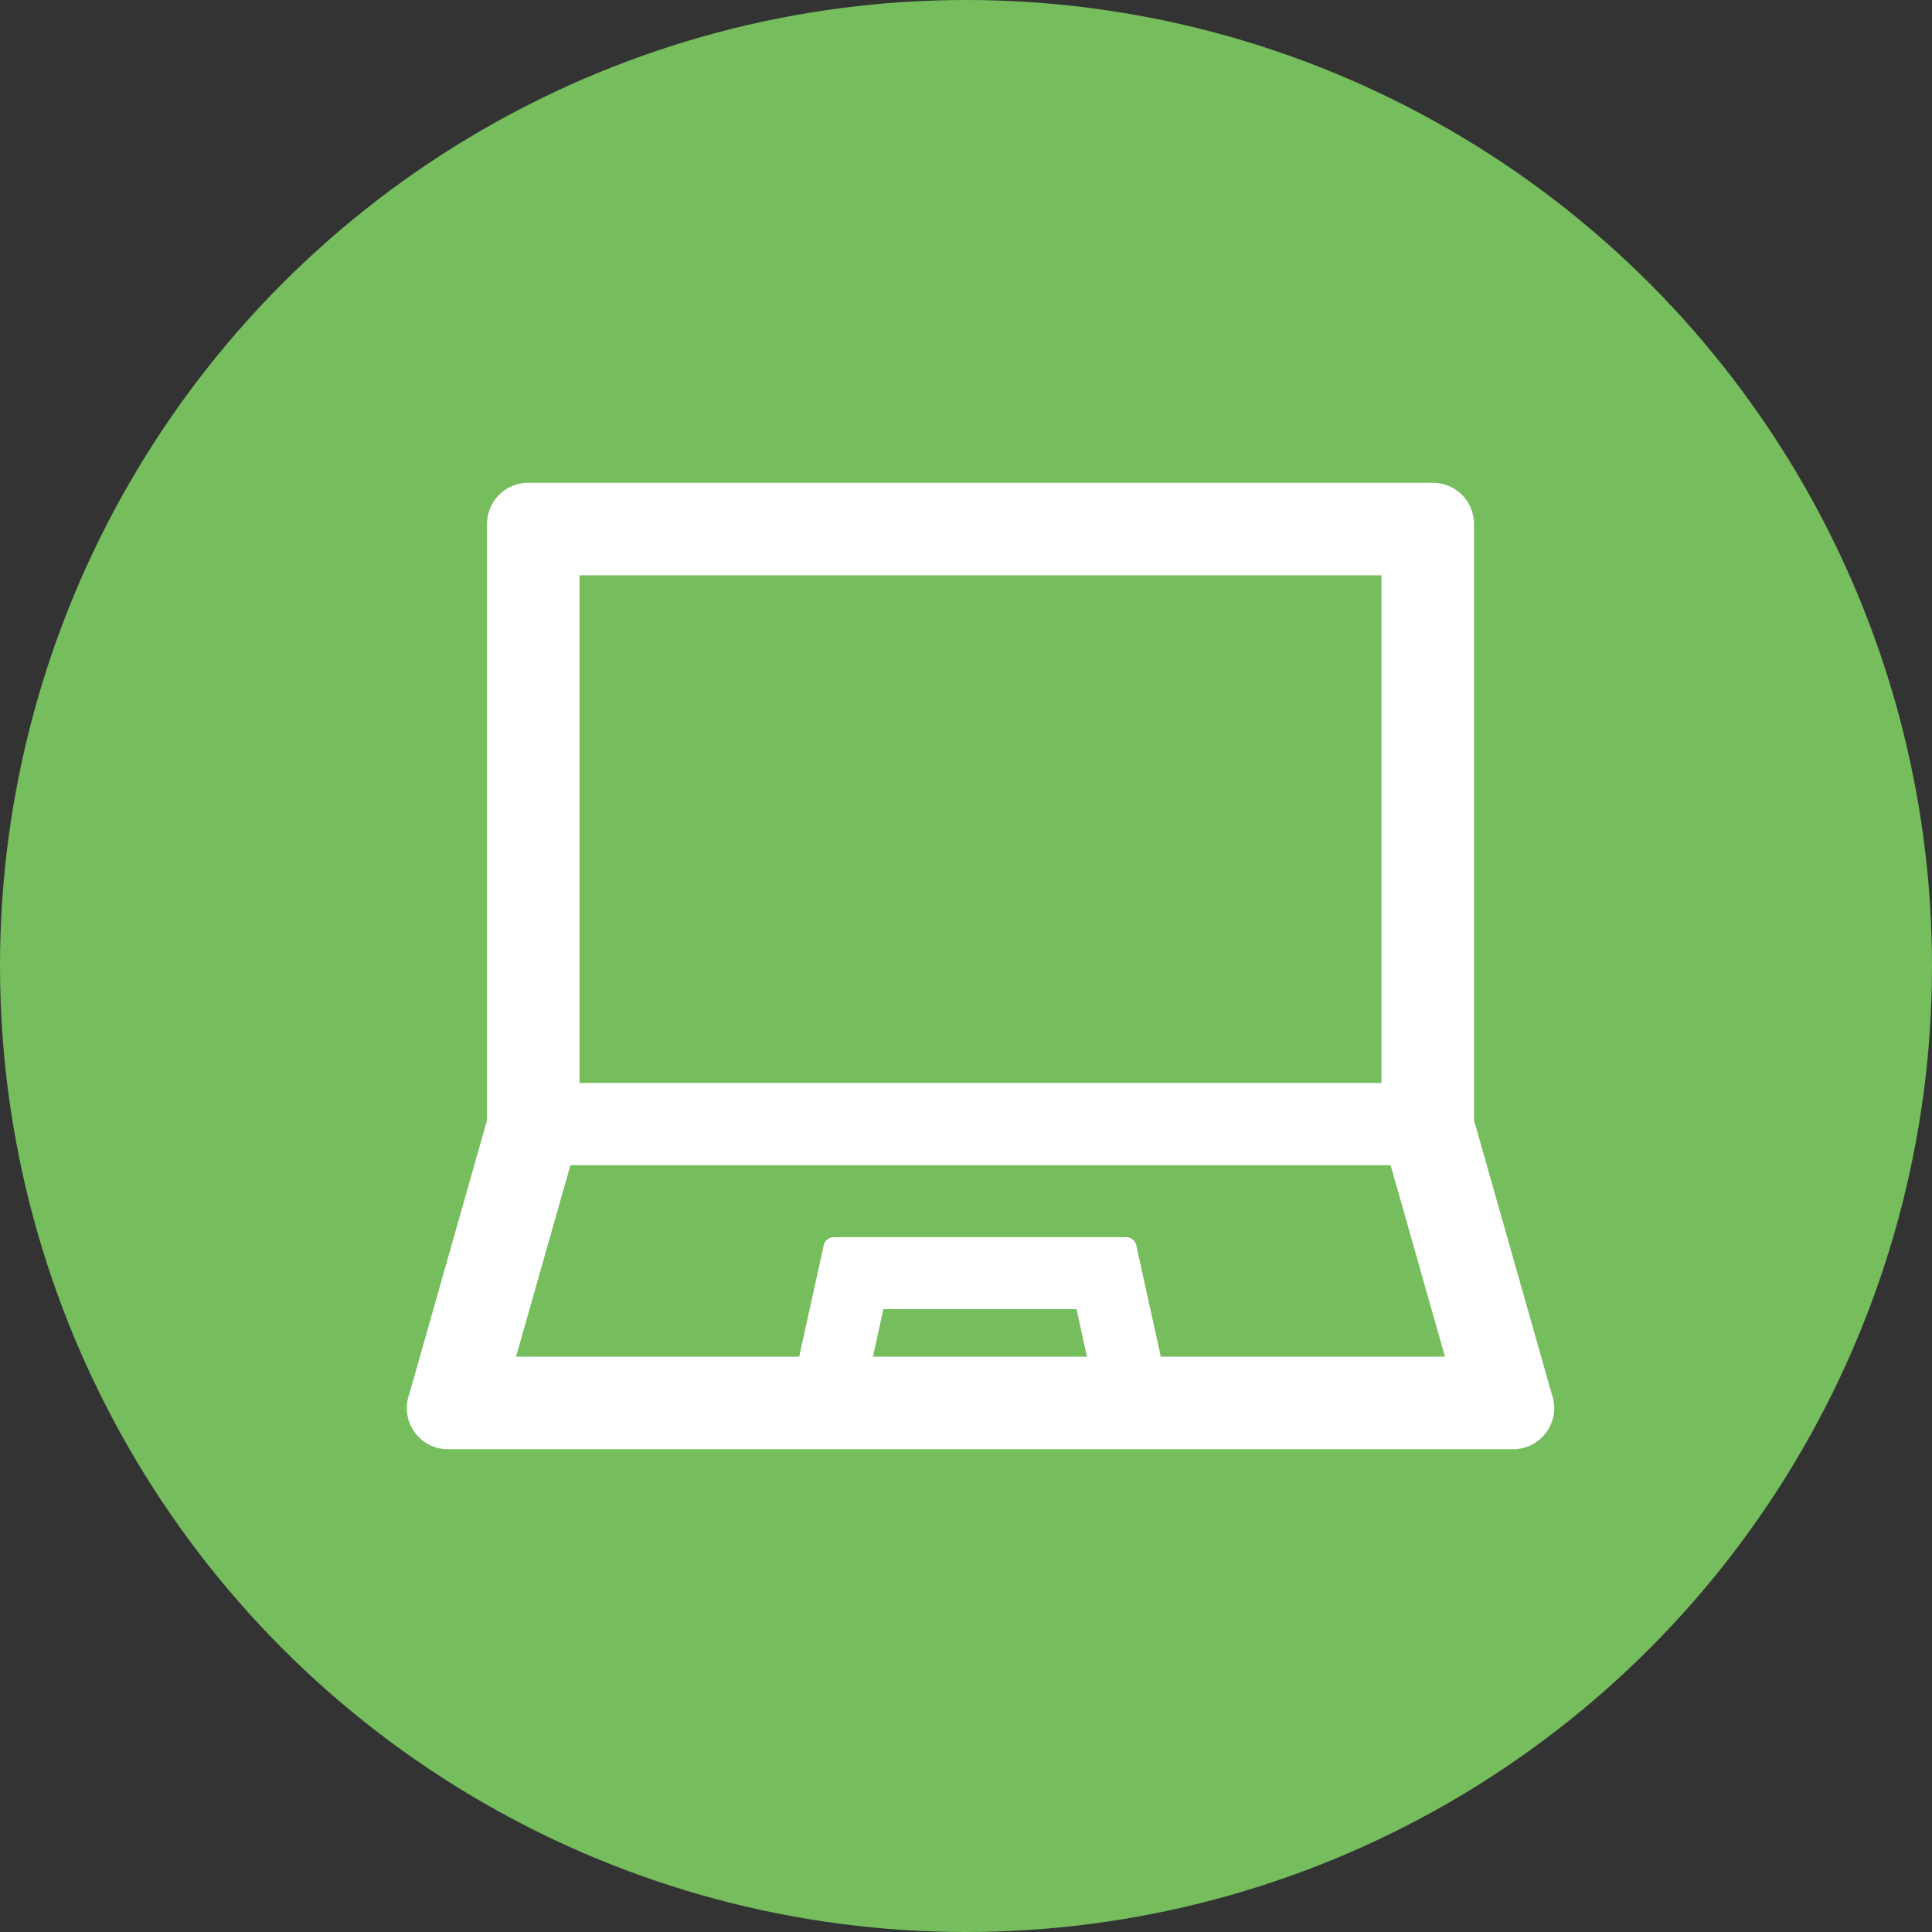 <svg width="138" height="138" viewBox="0 0 138 138" fill="none" xmlns="http://www.w3.org/2000/svg">
<rect x="0" y="0" width="138" height="138" fill="#333333" stroke="none"/>
<circle cx="69" cy="69" r="69" fill="#76BD5E"/>
<path d="M110.84 99.578L105.287 80.016V37.422C105.287 35.797 103.974 34.484 102.349 34.484H37.724C36.099 34.484 34.787 35.797 34.787 37.422V80.016L29.233 99.578C28.544 101.496 29.958 103.516 31.996 103.516H108.077C110.115 103.516 111.529 101.496 110.84 99.578ZM41.396 41.094H98.677V77.353H41.396V41.094ZM62.353 96.906L63.097 93.51H76.894L77.637 96.906H62.353ZM82.916 96.906L81.162 88.948C81.089 88.608 80.786 88.369 80.446 88.369H59.553C59.205 88.369 58.911 88.608 58.837 88.948L57.084 96.906H36.861L40.744 83.228H99.329L103.212 96.906H82.916Z" fill="white"/>
</svg>

